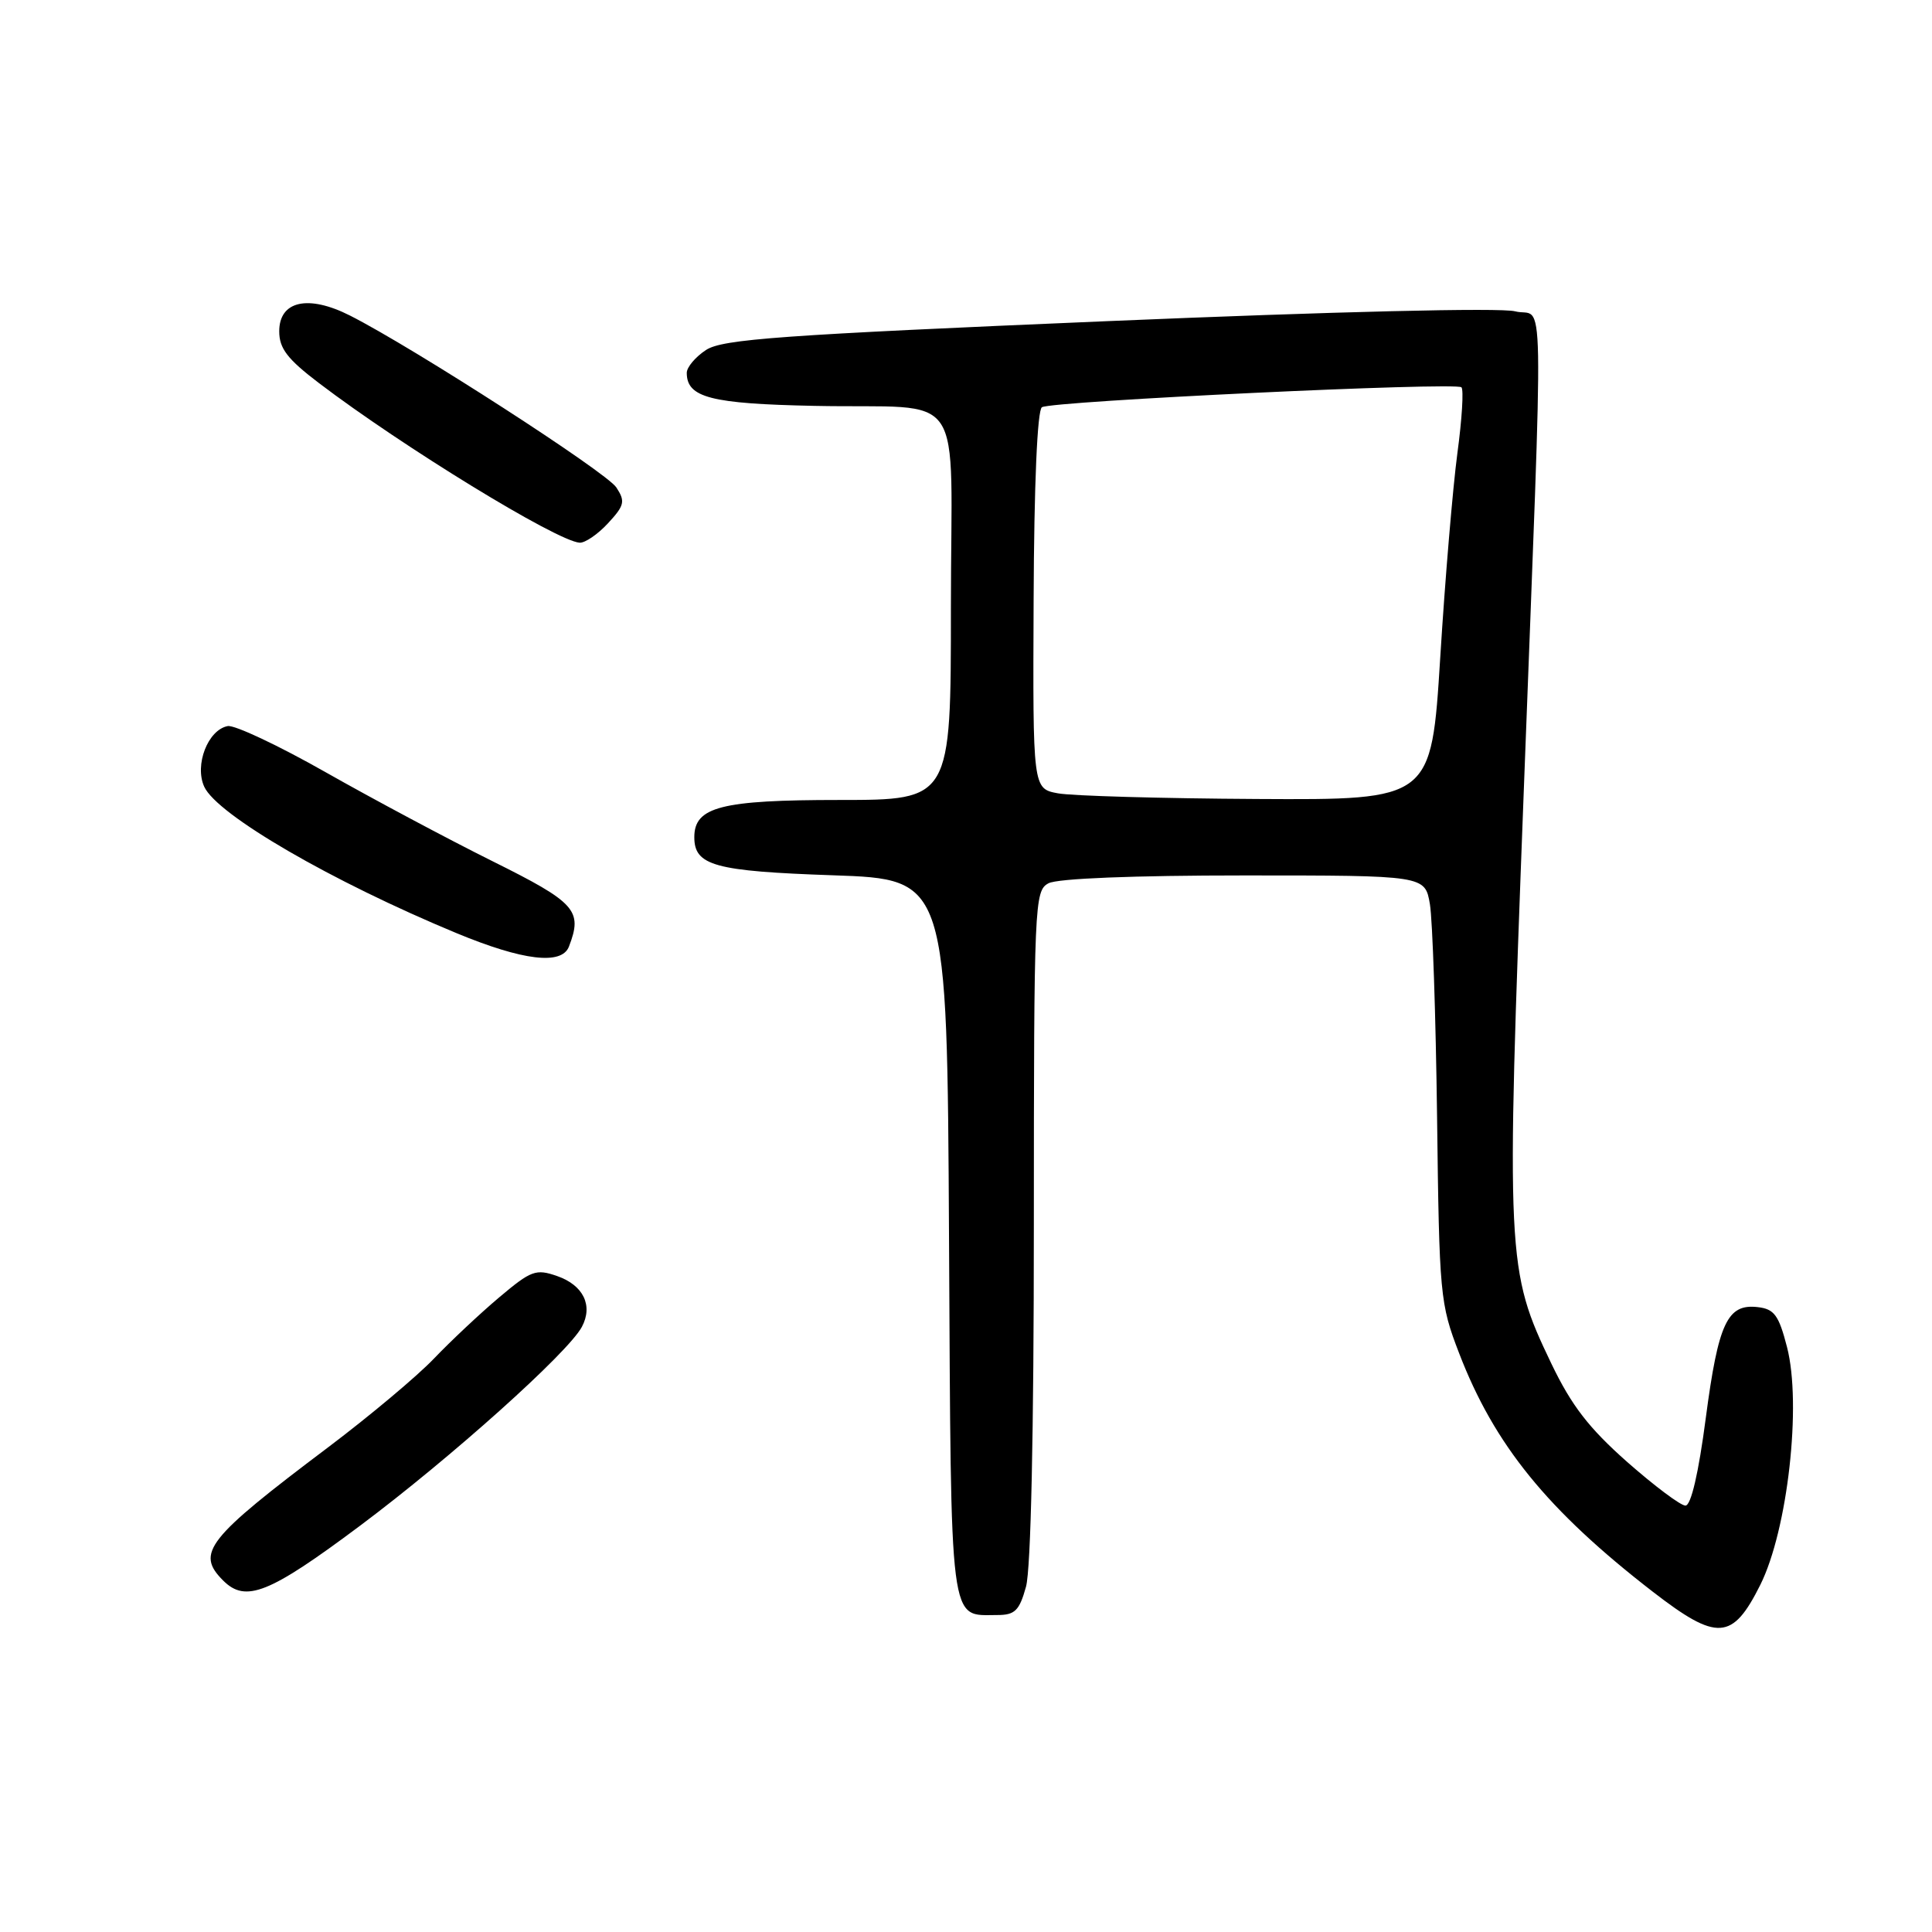 <?xml version="1.0" encoding="UTF-8" standalone="no"?>
<!DOCTYPE svg PUBLIC "-//W3C//DTD SVG 1.1//EN" "http://www.w3.org/Graphics/SVG/1.1/DTD/svg11.dtd" >
<svg xmlns="http://www.w3.org/2000/svg" xmlns:xlink="http://www.w3.org/1999/xlink" version="1.1" viewBox="0 0 256 256">
 <g >
 <path fill="currentColor"
d=" M 233.25 210.00 C 236.88 202.72 238.75 186.09 236.79 178.50 C 235.70 174.27 235.10 173.45 232.91 173.20 C 228.89 172.73 227.69 175.28 226.03 187.86 C 225.07 195.20 224.07 199.50 223.33 199.50 C 222.69 199.50 219.21 196.89 215.59 193.70 C 210.53 189.22 208.23 186.24 205.57 180.70 C 199.61 168.26 199.55 166.94 201.90 105.00 C 204.56 34.72 204.70 42.28 200.75 41.25 C 198.82 40.75 176.92 41.28 146.81 42.55 C 103.51 44.38 95.74 44.94 93.56 46.37 C 92.15 47.29 91.00 48.66 91.00 49.40 C 91.00 52.68 94.17 53.50 107.90 53.78 C 128.40 54.21 126.00 50.66 126.00 80.52 C 126.00 106.00 126.00 106.00 111.22 106.00 C 95.56 106.00 92.00 106.91 92.00 110.93 C 92.00 114.70 94.68 115.44 110.38 115.98 C 125.50 116.50 125.50 116.50 125.75 164.00 C 126.03 216.30 125.74 214.00 132.14 214.00 C 134.48 214.00 135.07 213.43 135.95 210.25 C 136.60 207.91 136.99 189.85 136.99 162.29 C 137.00 119.60 137.07 118.03 138.93 117.04 C 140.11 116.40 150.23 116.00 164.85 116.00 C 188.82 116.00 188.82 116.00 189.47 119.81 C 189.82 121.91 190.25 134.62 190.42 148.06 C 190.71 171.63 190.81 172.74 193.33 179.28 C 198.00 191.45 205.04 200.11 219.00 210.91 C 227.54 217.51 229.56 217.38 233.25 210.00 Z  M 47.69 202.18 C 59.70 193.20 75.26 179.26 77.10 175.82 C 78.61 172.99 77.30 170.30 73.84 169.09 C 71.00 168.10 70.39 168.33 66.13 171.92 C 63.58 174.07 59.70 177.72 57.50 180.02 C 55.30 182.33 49.00 187.61 43.50 191.76 C 27.37 203.91 25.91 205.77 29.57 209.43 C 32.55 212.41 35.66 211.17 47.69 202.18 Z  M 75.39 125.42 C 77.23 120.64 76.31 119.61 65.25 114.11 C 59.34 111.17 49.40 105.87 43.16 102.33 C 36.92 98.79 31.07 96.03 30.17 96.21 C 27.55 96.71 25.75 101.36 27.06 104.24 C 28.76 107.97 43.95 116.79 60.50 123.65 C 69.31 127.30 74.44 127.91 75.39 125.42 Z  M 80.56 69.34 C 82.75 66.97 82.88 66.44 81.67 64.59 C 80.35 62.57 54.77 46.06 46.37 41.81 C 40.84 39.01 37.00 39.86 37.00 43.90 C 37.00 46.17 38.07 47.57 42.25 50.75 C 53.33 59.18 73.75 71.69 76.80 71.91 C 77.51 71.96 79.21 70.80 80.56 69.34 Z  M 140.18 105.12 C 136.85 104.50 136.85 104.50 136.96 79.54 C 137.02 64.16 137.45 54.34 138.06 53.96 C 139.38 53.14 192.93 50.60 193.65 51.32 C 193.96 51.63 193.72 55.56 193.11 60.06 C 192.51 64.56 191.48 76.73 190.84 87.12 C 189.66 106.00 189.66 106.00 166.58 105.87 C 153.89 105.80 142.00 105.46 140.18 105.12 Z "/>
</g>
</svg>